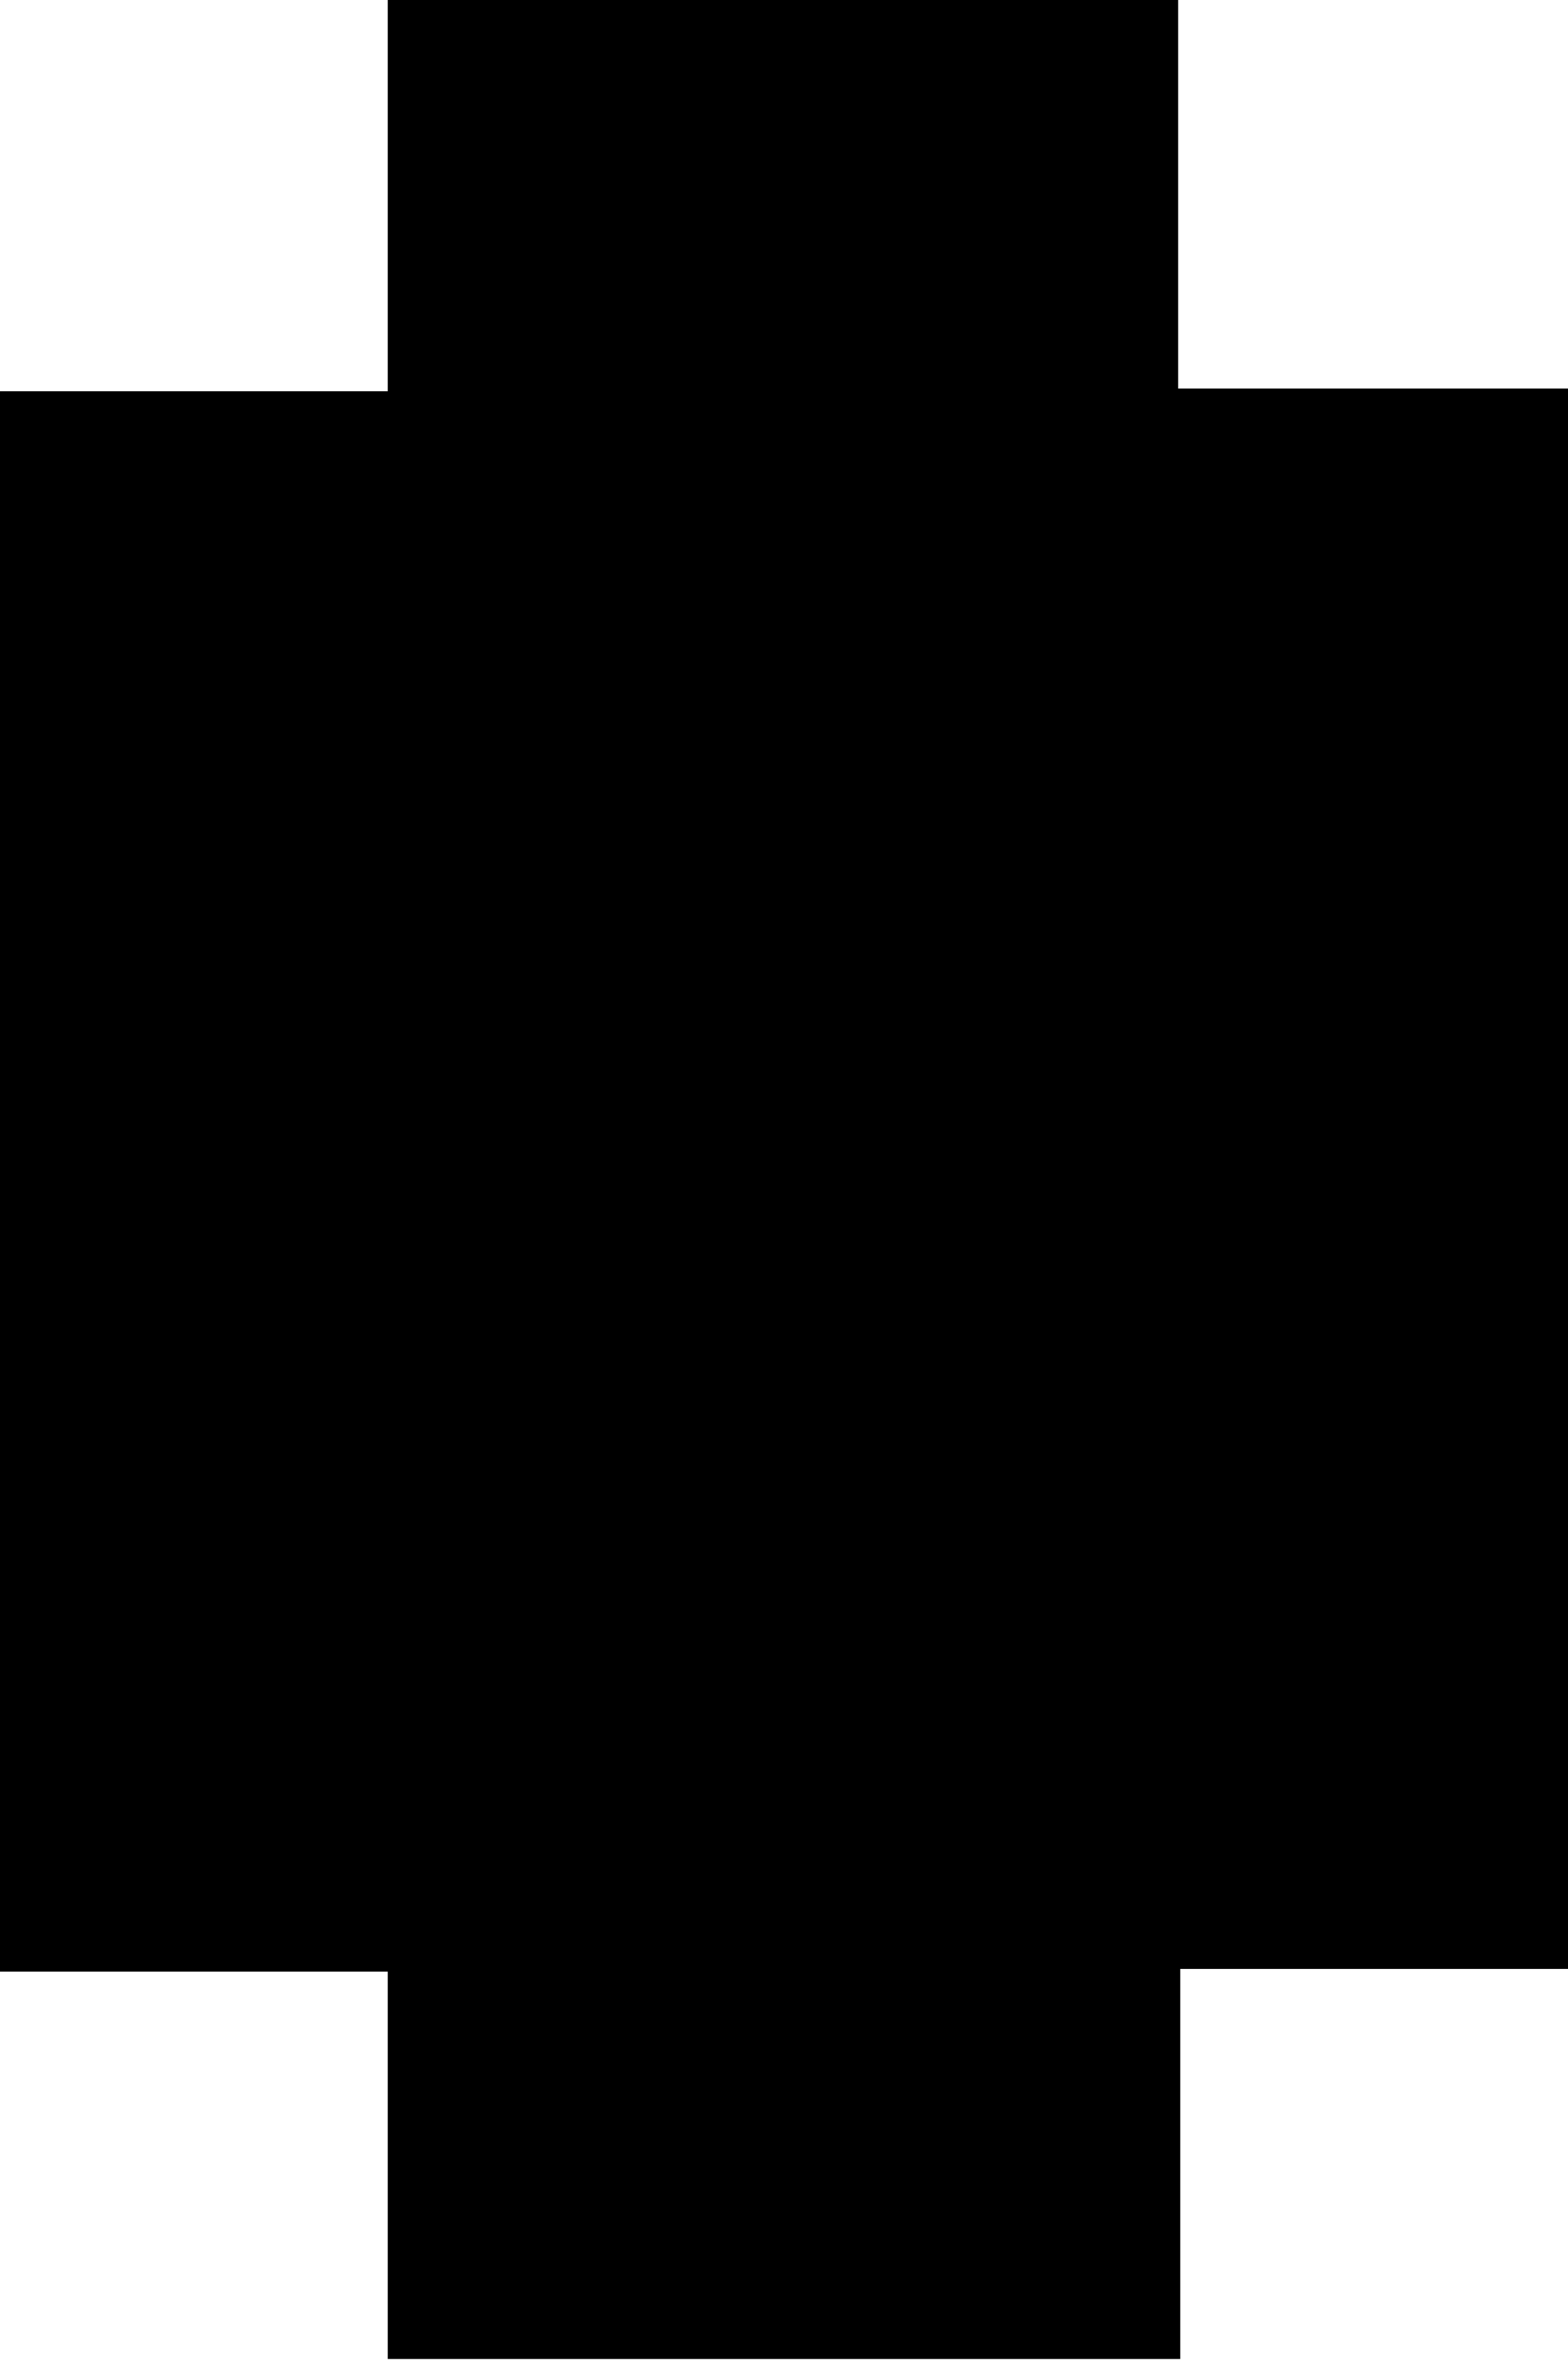 <svg id="Layer_1" data-name="Layer 1" xmlns="http://www.w3.org/2000/svg" viewBox="0 0 55.4 83.35"><path d="M.07,76V62.32h-13.7V6.5H.07V-7.31H28V6.41H41.77V62.23H28.07V76Z" transform="translate(13.63 7.31)"/></svg>